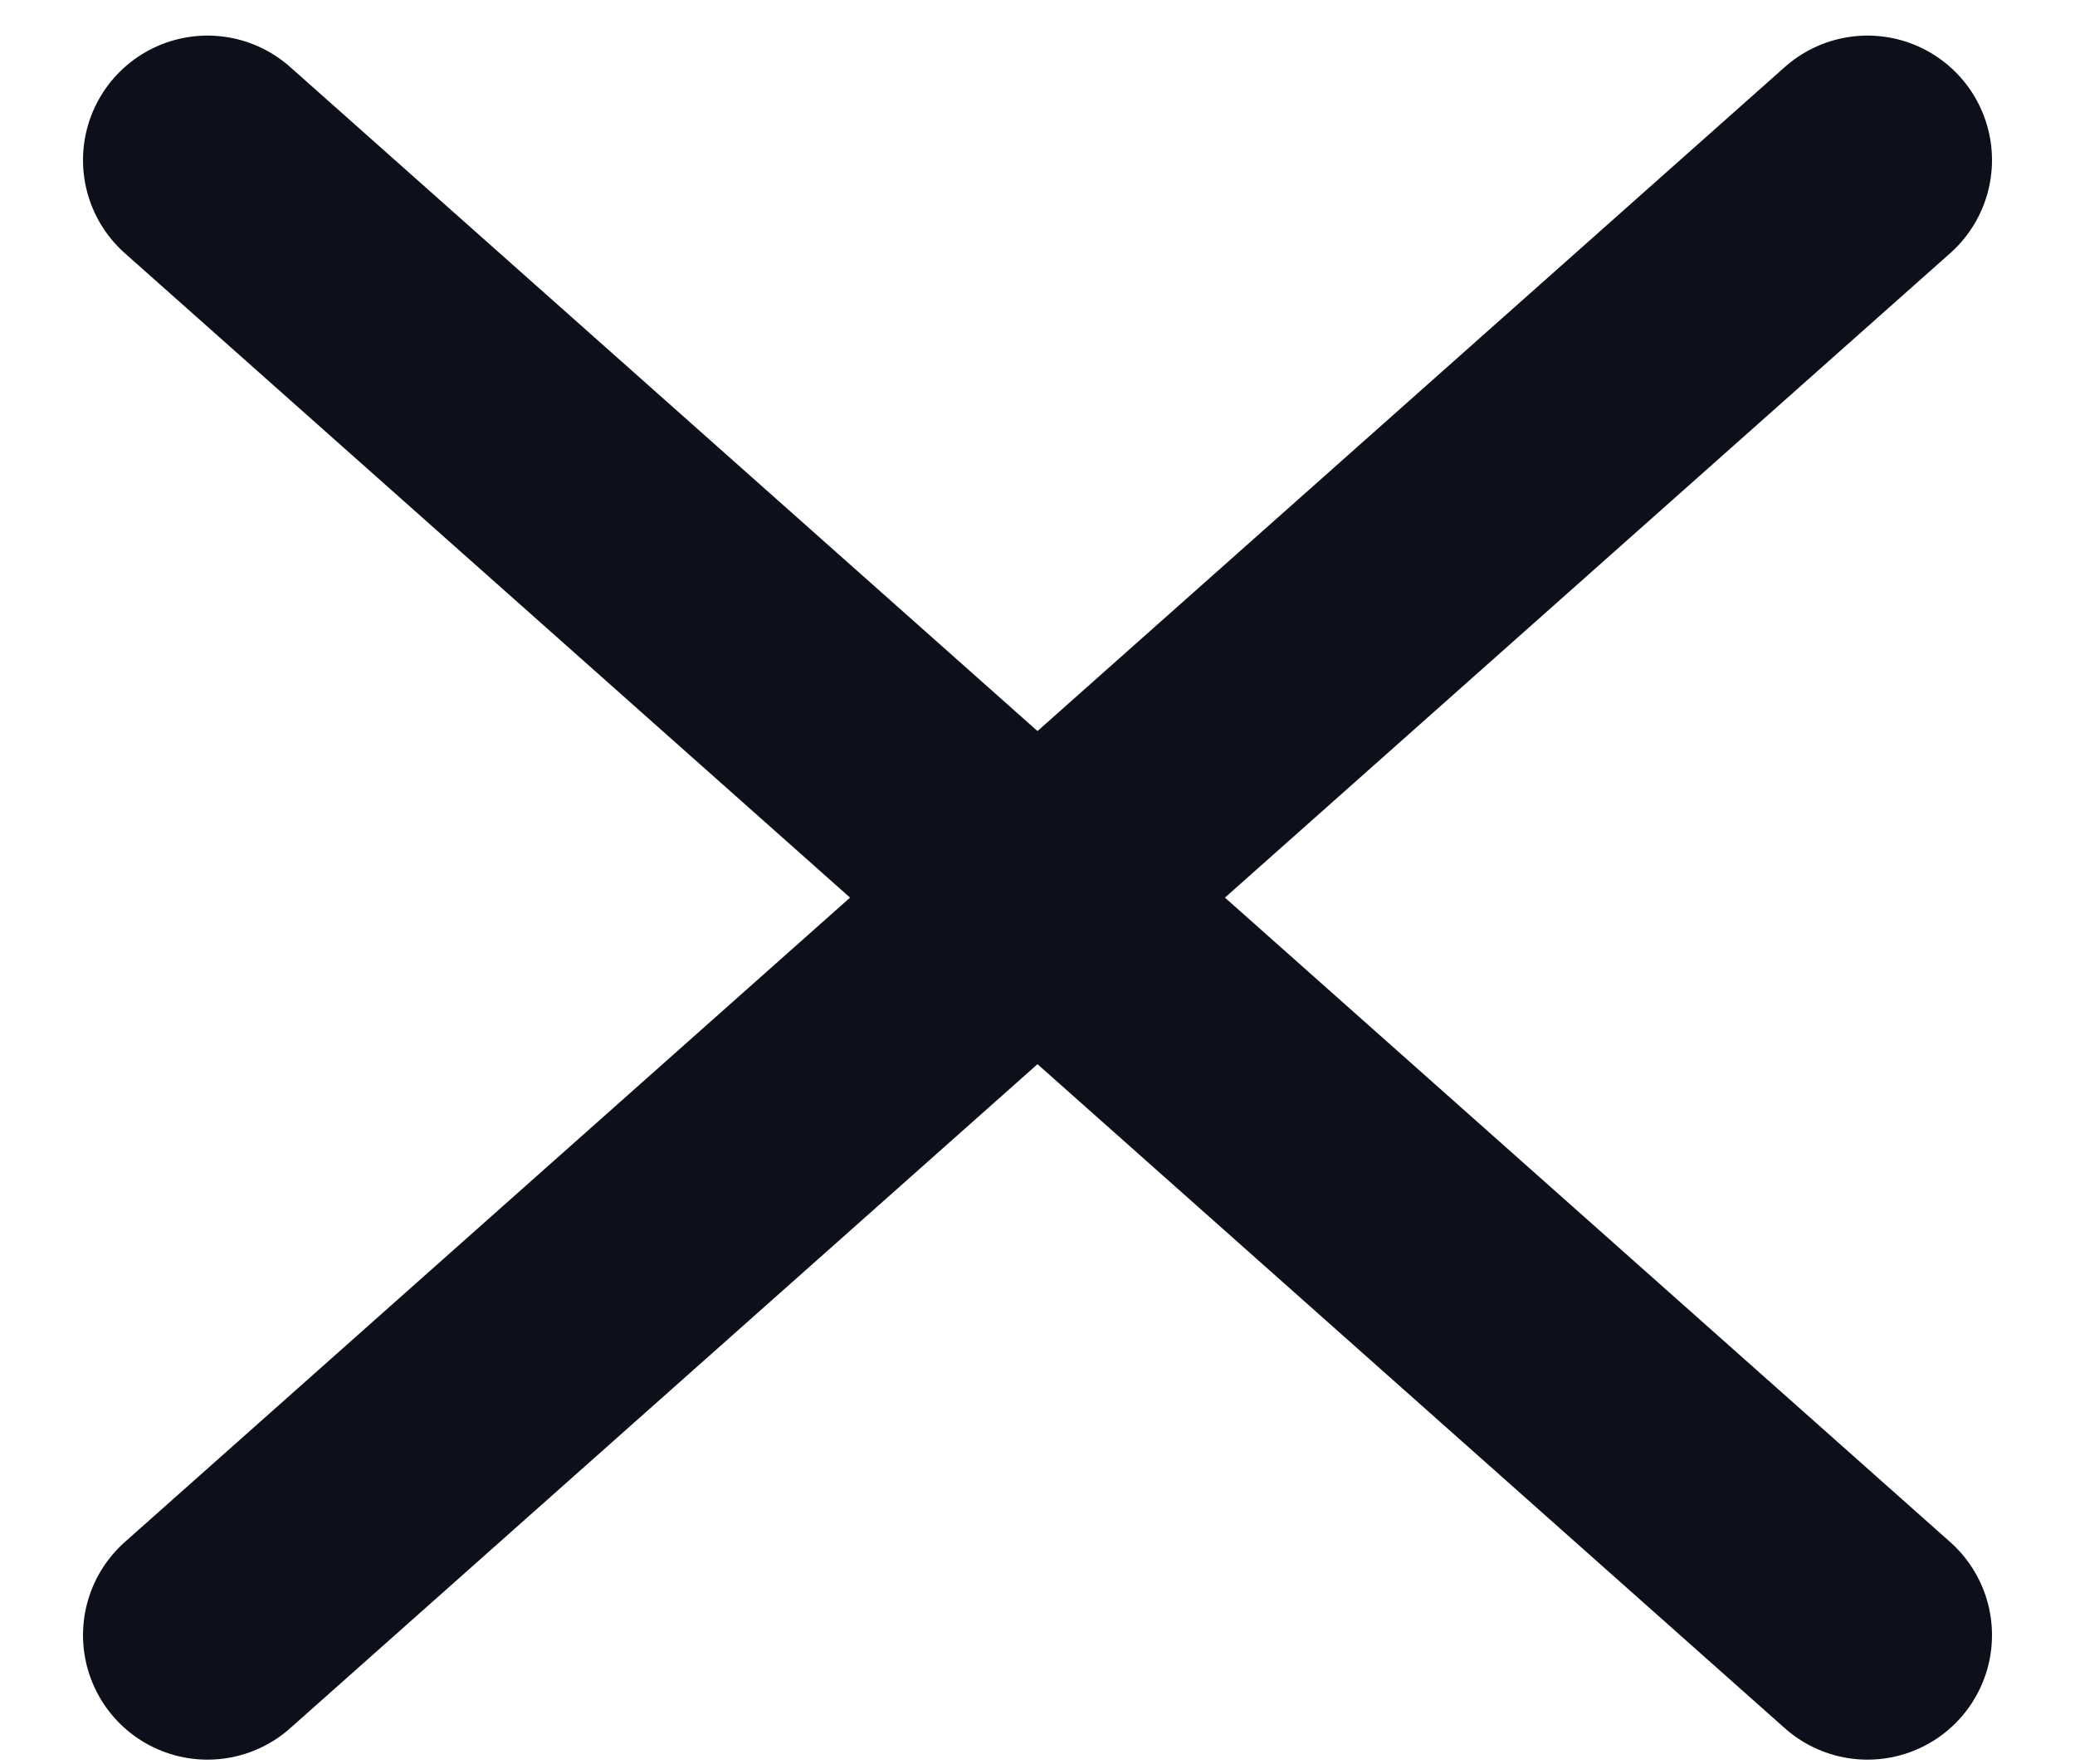 <svg width="20" height="17" viewBox="0 0 20 17" fill="none" xmlns="http://www.w3.org/2000/svg">
<path d="M18 1.543L2 15.758" stroke="#0D101B" stroke-width="2.4" stroke-linecap="round" stroke-linejoin="round"/>
<path d="M2 1.543L18 15.758" stroke="#0D101B" stroke-width="2.4" stroke-linecap="round" stroke-linejoin="round"/>
</svg>
